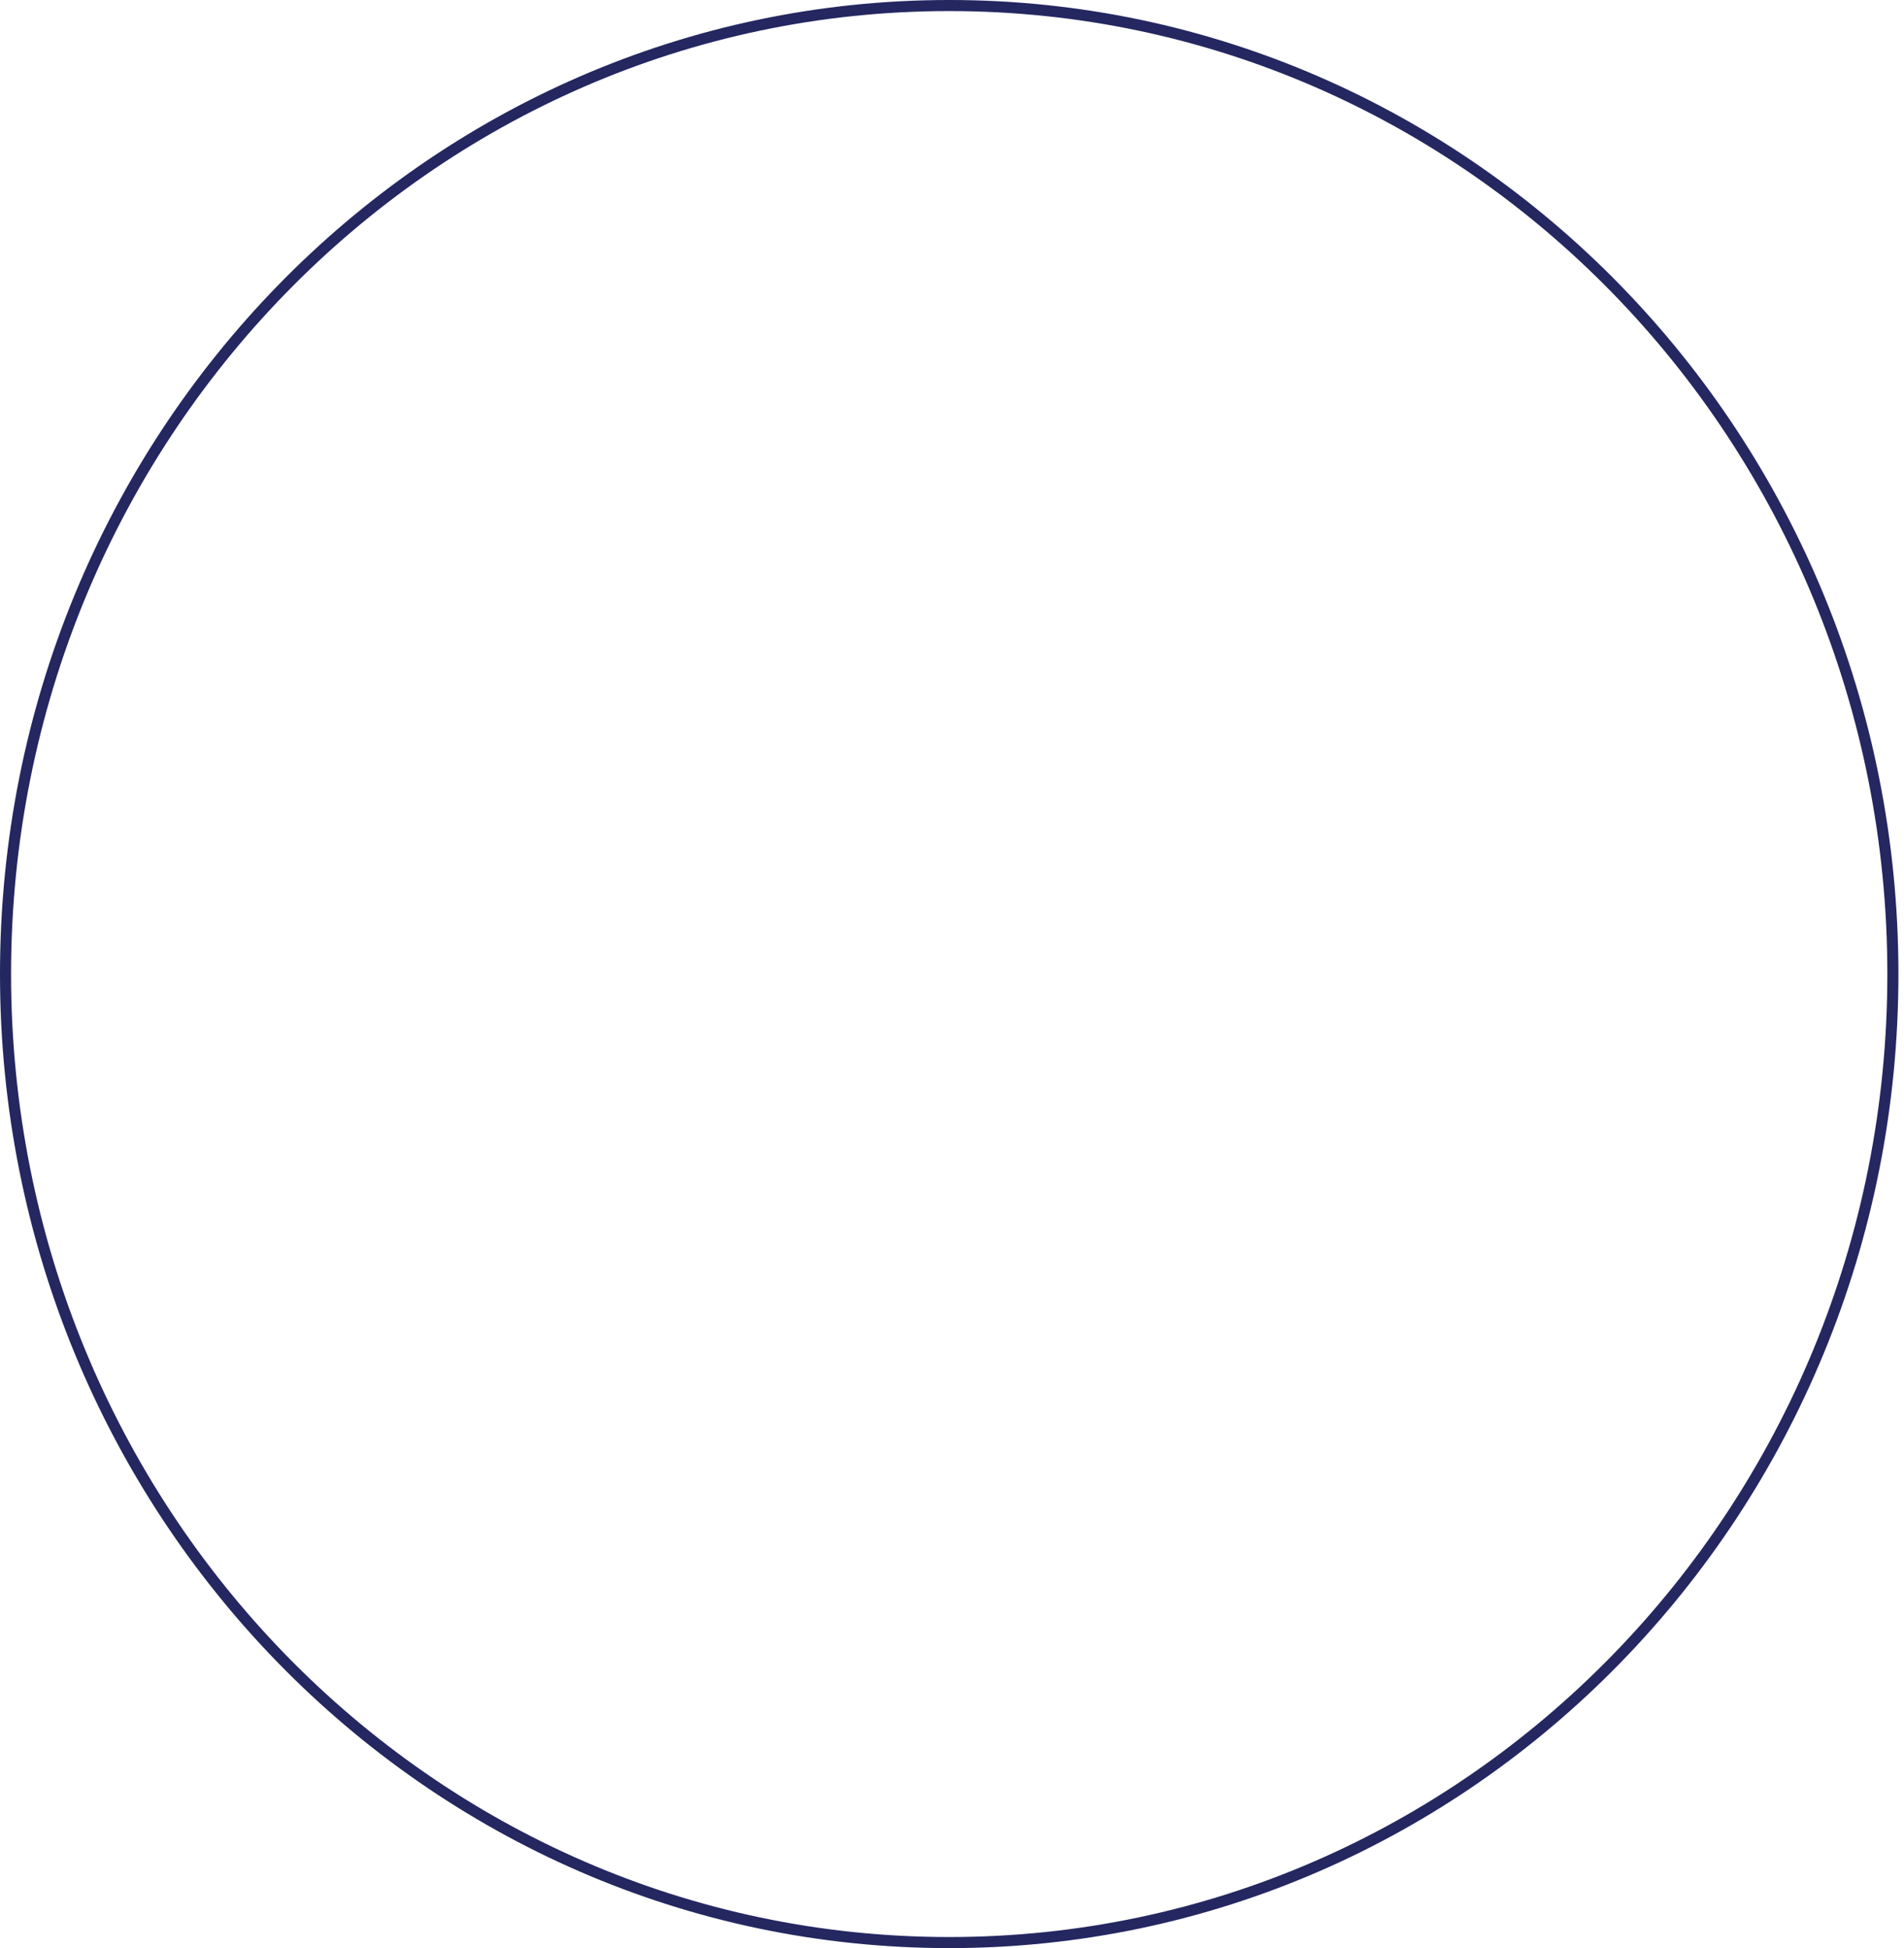 <svg width="172" height="176" viewBox="0 0 172 176" fill="none" xmlns="http://www.w3.org/2000/svg">
<path d="M170.996 88C170.996 136.337 132.817 175.5 85.748 175.5C38.679 175.5 0.5 136.337 0.5 88C0.5 39.663 38.679 0.5 85.748 0.5C132.817 0.5 170.996 39.663 170.996 88Z" stroke="#242760"/>
</svg>
